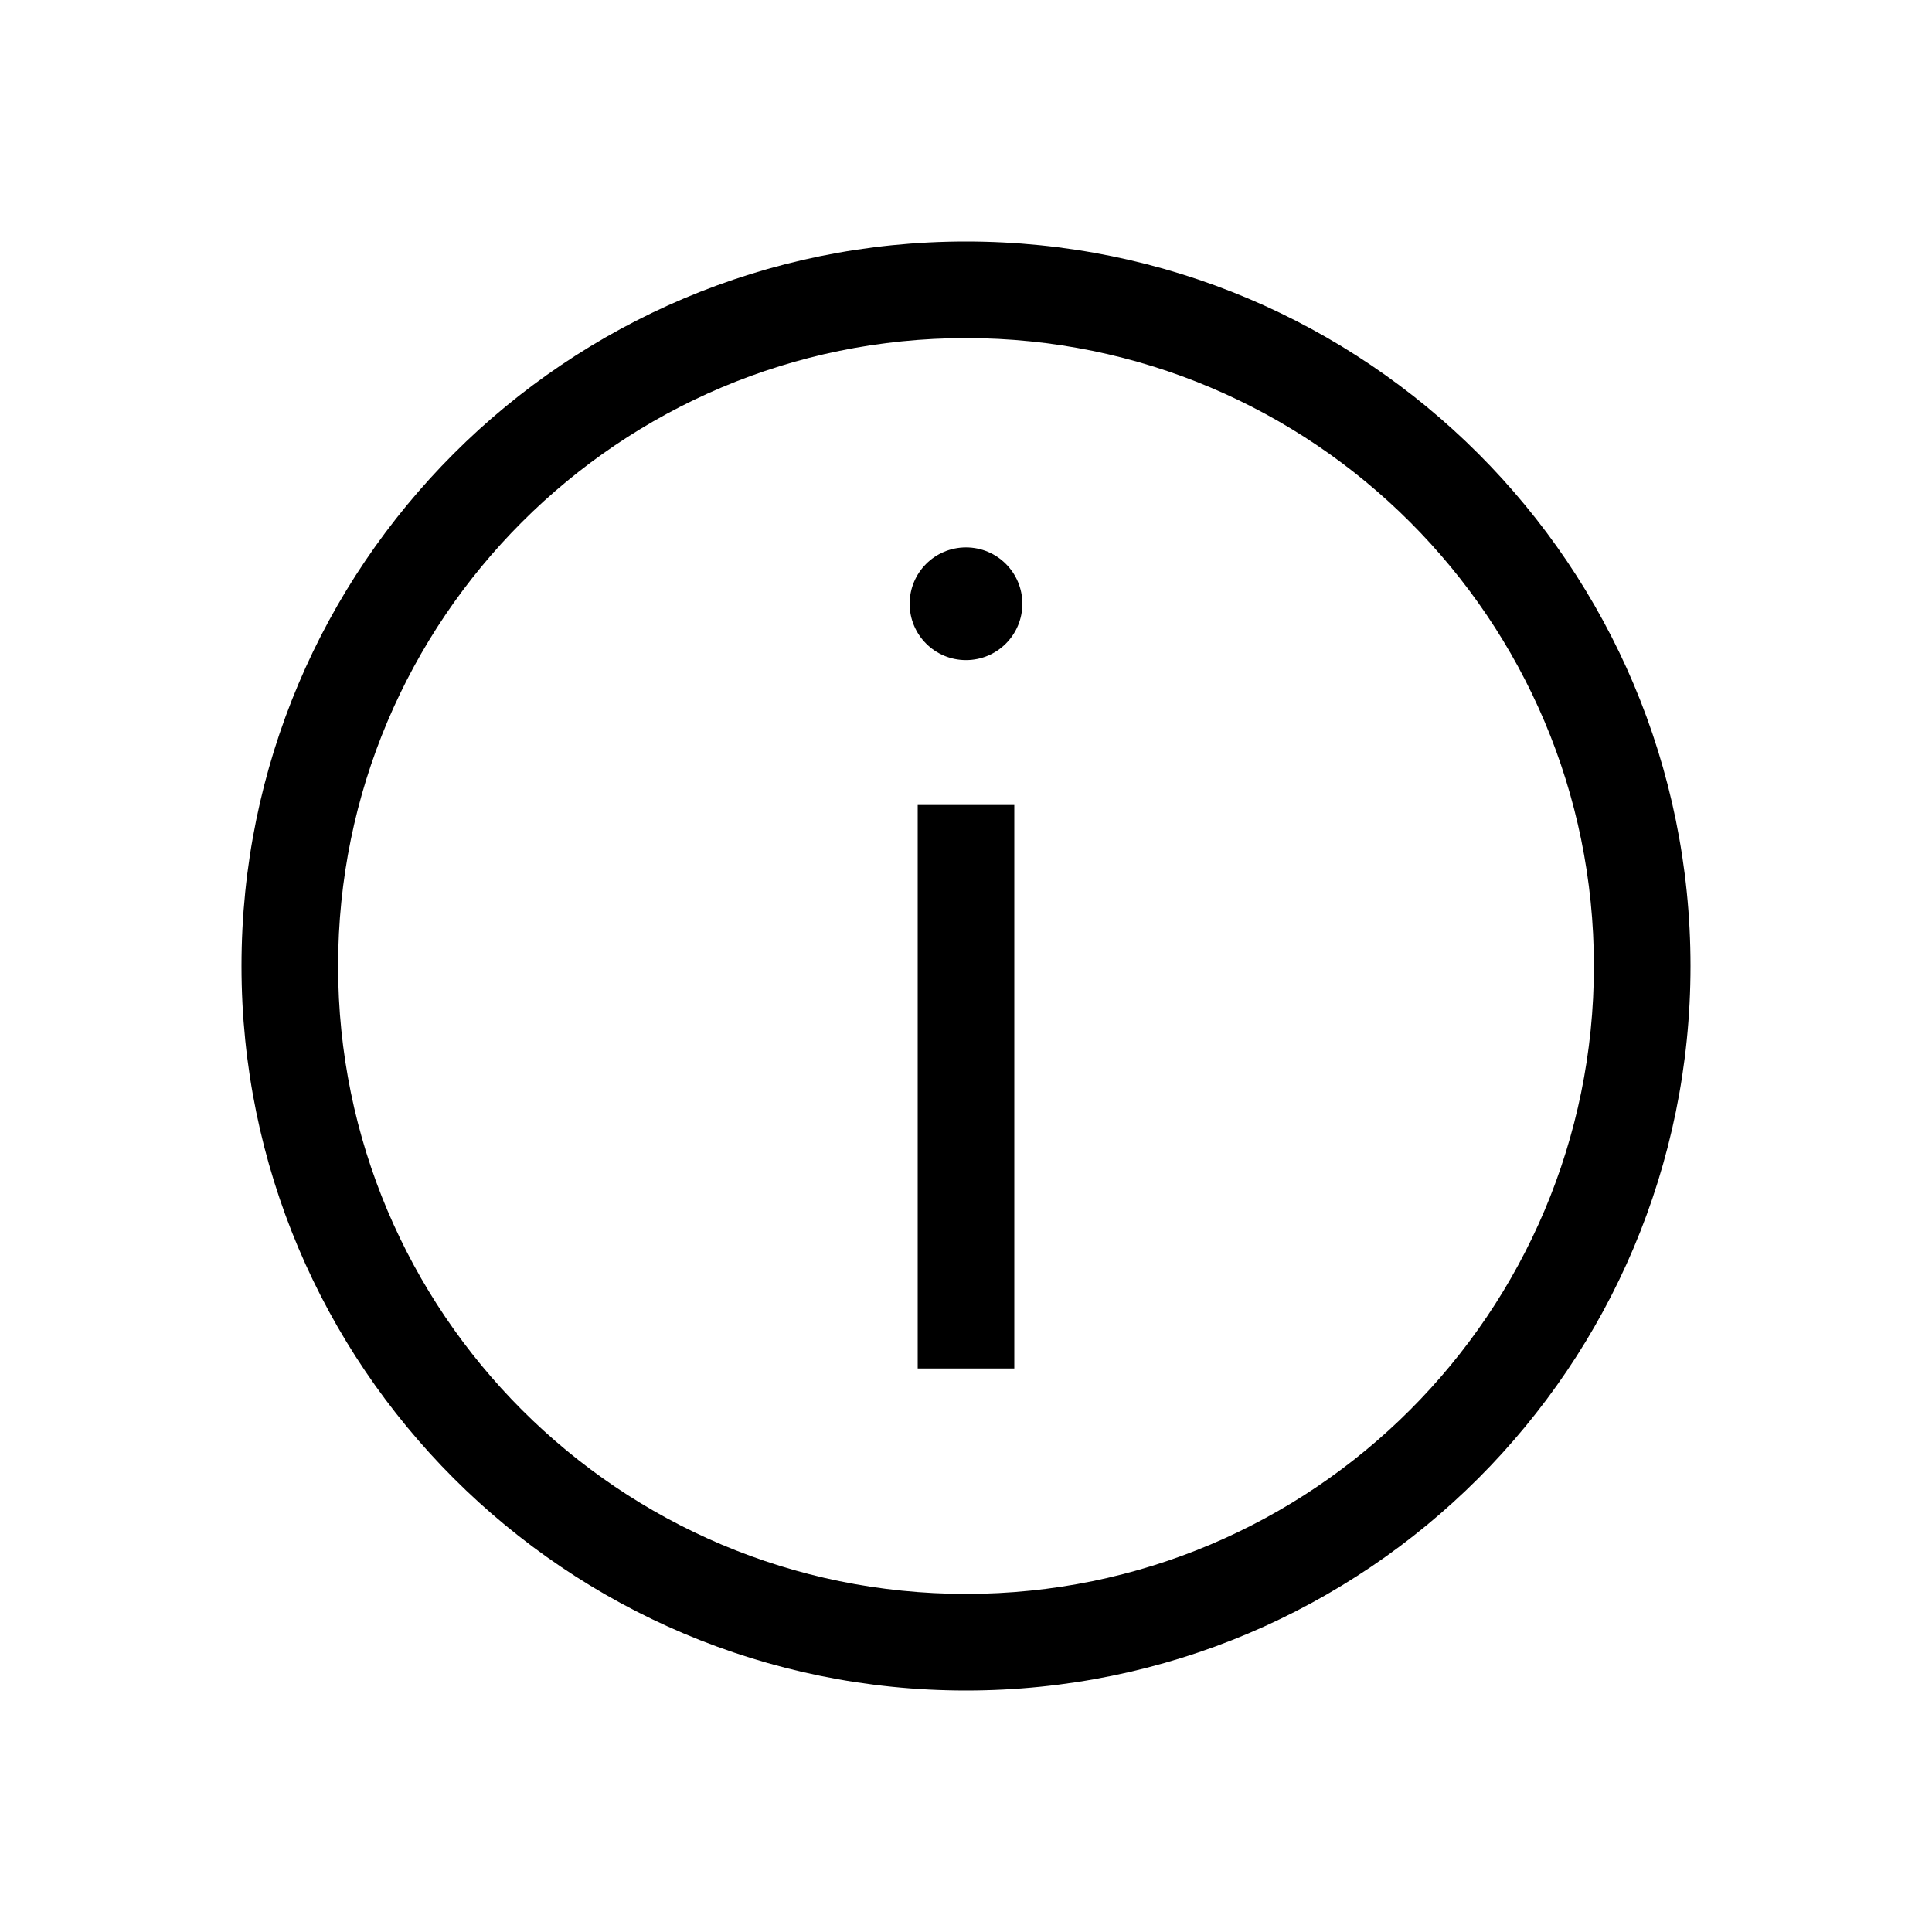 <svg width="24" height="24" viewBox="0 0 24 24" fill="none" xmlns="http://www.w3.org/2000/svg">
<path d="M12 3C16.971 3 21 7.029 21 12C21 16.971 16.971 21 12 21C7.029 21 3 16.971 3 12C3 7.029 7.029 3 12 3ZM12 4.2C7.692 4.2 4.2 7.692 4.2 12C4.2 16.308 7.692 19.8 12 19.8C16.308 19.8 19.8 16.308 19.8 12C19.8 7.692 16.308 4.2 12 4.2ZM12.6 17H11.4V10H12.6V17ZM12 6.8C12.387 6.8 12.7 7.113 12.7 7.5C12.7 7.887 12.387 8.2 12 8.2C11.613 8.2 11.3 7.887 11.3 7.5C11.3 7.113 11.613 6.8 12 6.8Z" fill="currentColor"/>
</svg>
